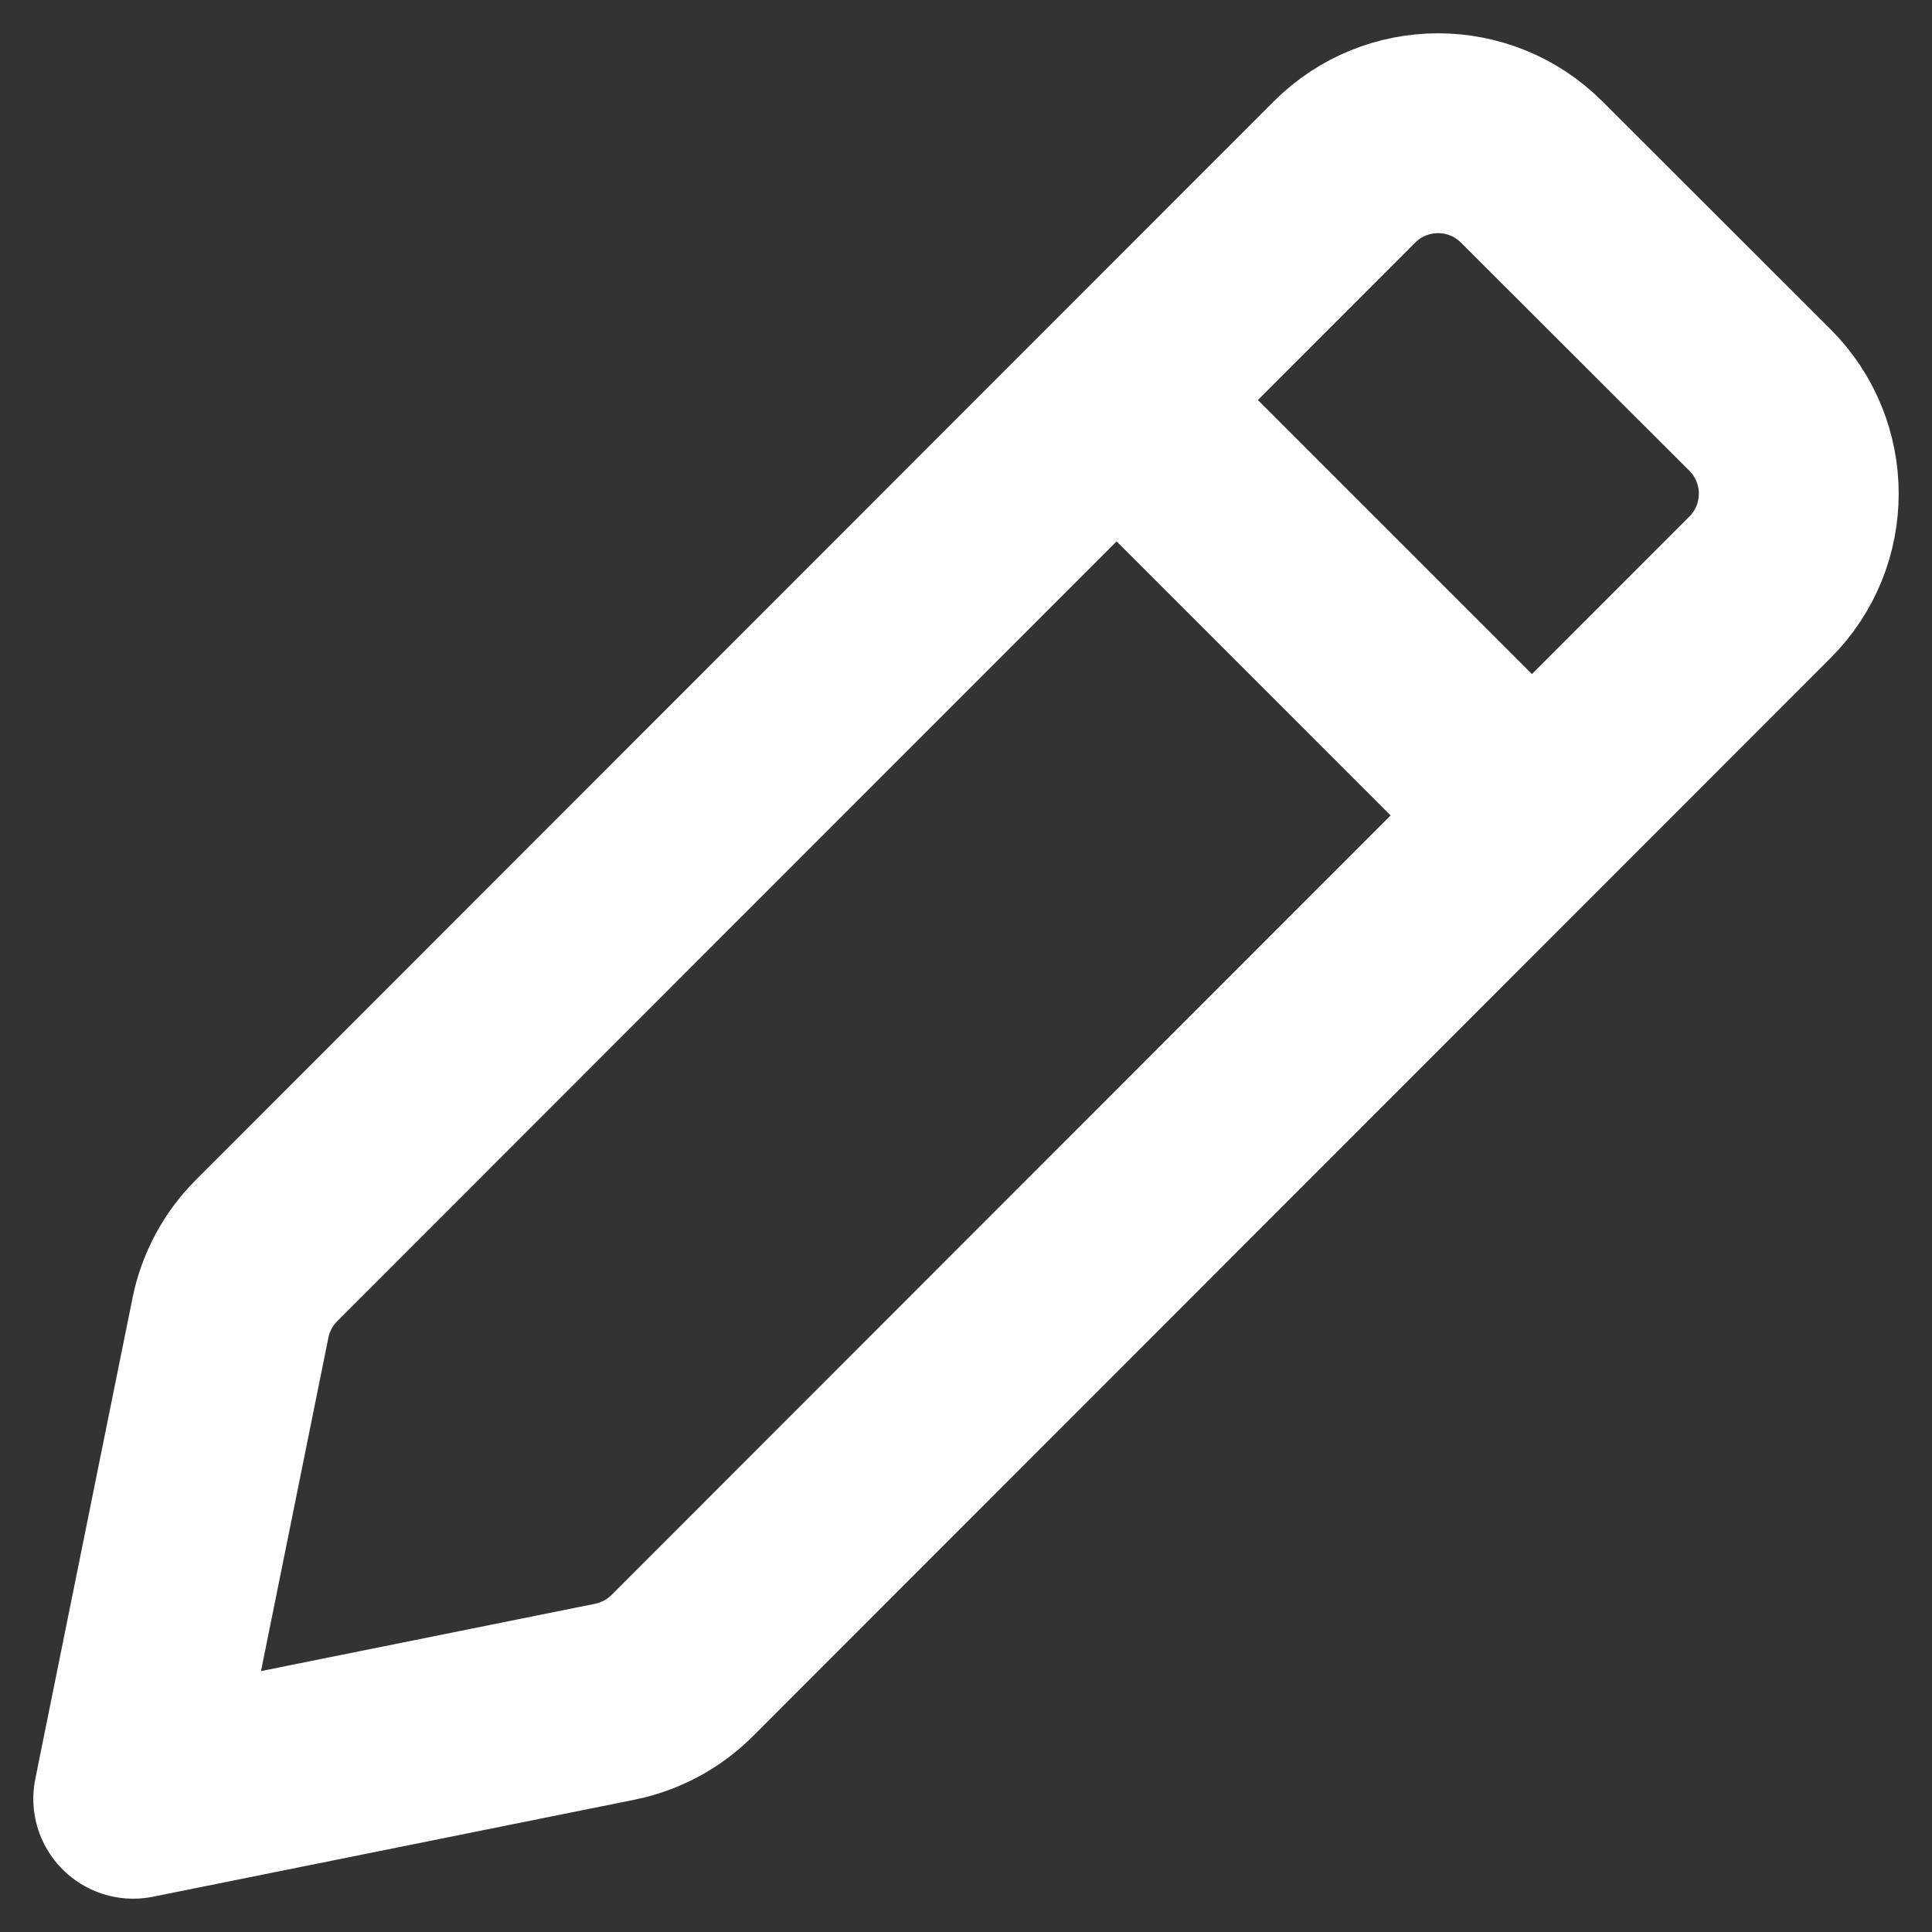 <svg width="29" height="29" viewBox="0 0 29 29" fill="none" xmlns="http://www.w3.org/2000/svg">
<rect x="0" y="0" width="29" height="29" fill="#333333" stroke="none"/>
<path d="M16.898 6.143L22.857 12.102M2 27L9.227 25.544C9.611 25.466 9.963 25.278 10.24 25.001L26.419 8.814C27.194 8.038 27.194 6.78 26.417 6.004L22.99 2.581C22.214 1.806 20.957 1.806 20.181 2.582L4.001 18.771C3.725 19.047 3.536 19.399 3.459 19.782L2 27Z" stroke="white" stroke-width="3" stroke-linecap="round" stroke-linejoin="round"/>
</svg>
